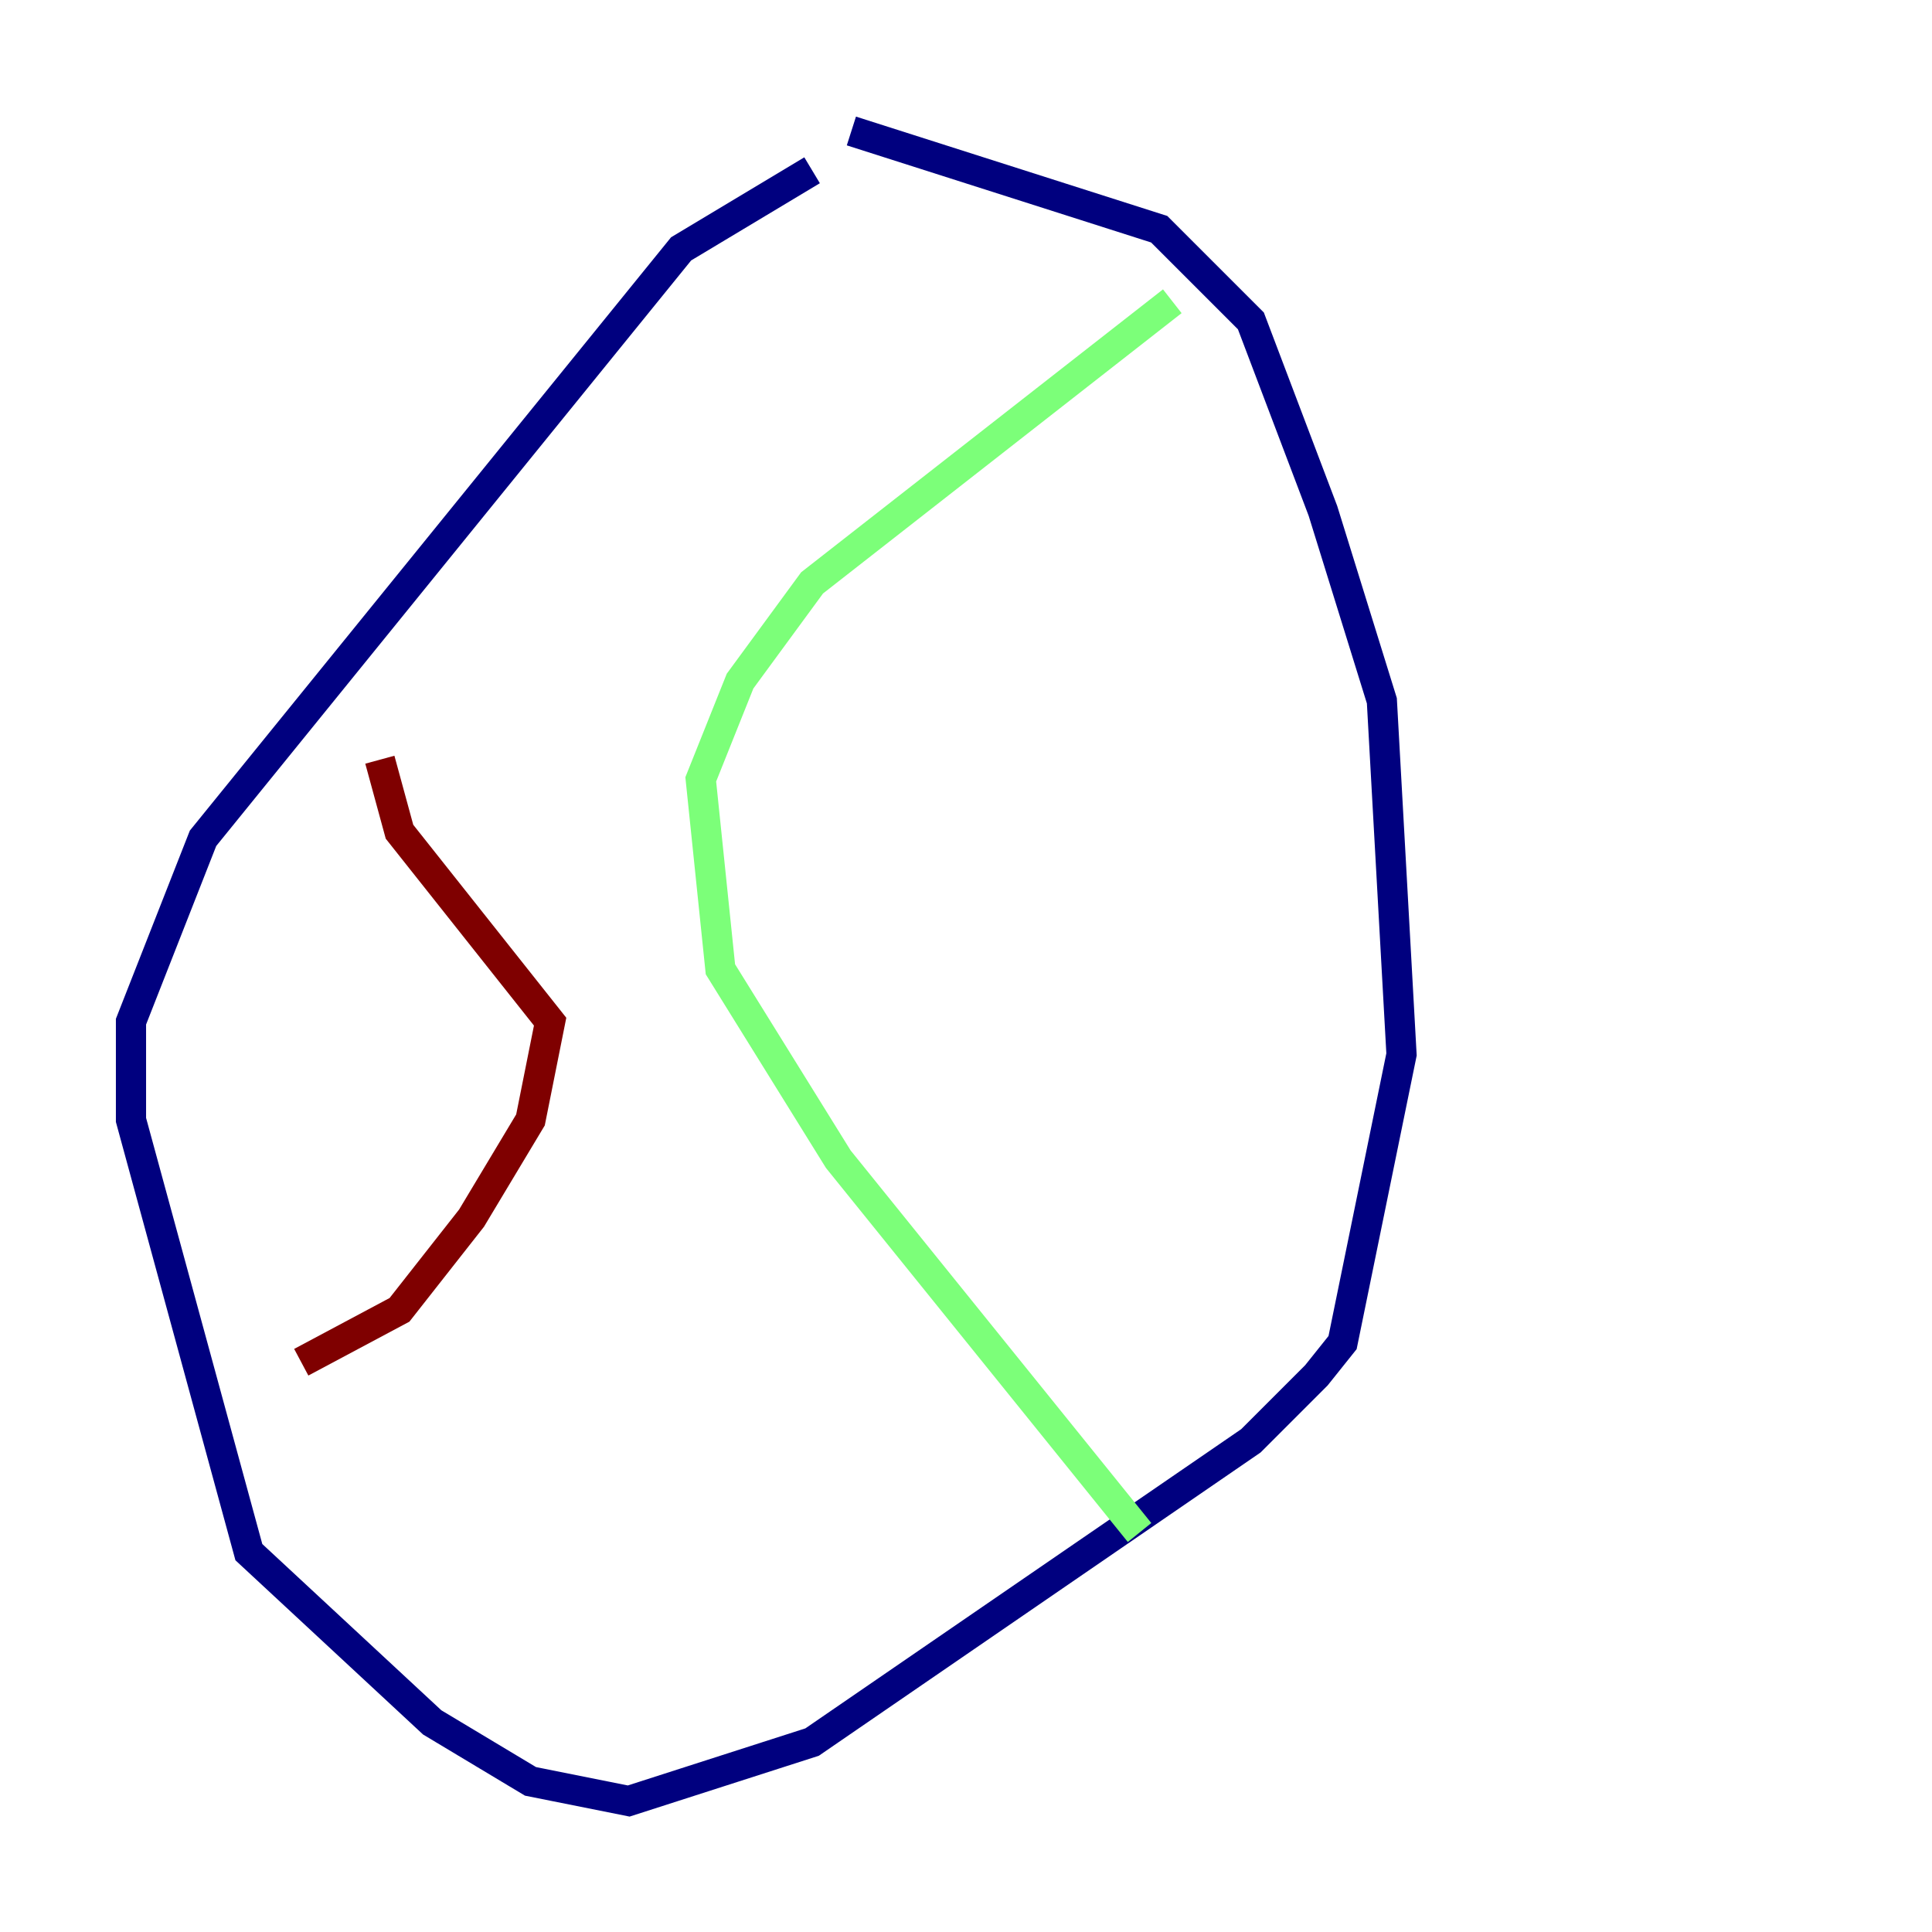 <?xml version="1.0" encoding="utf-8" ?>
<svg baseProfile="tiny" height="128" version="1.2" viewBox="0,0,128,128" width="128" xmlns="http://www.w3.org/2000/svg" xmlns:ev="http://www.w3.org/2001/xml-events" xmlns:xlink="http://www.w3.org/1999/xlink"><defs /><polyline fill="none" points="56.407,8.678 76.8,15.186 82.875,21.261 87.647,33.844 91.552,46.427 92.854,69.858 88.949,88.949 87.214,91.119 82.875,95.458 53.803,115.417 41.654,119.322 35.146,118.02 28.637,114.115 16.488,102.834 8.678,74.197 8.678,67.688 13.451,55.539 45.125,16.488 53.803,11.281" stroke="#00007f" stroke-width="2" /><polyline fill="none" points="77.668,19.959 53.803,38.617 49.031,45.125 46.427,51.634 47.729,64.217 55.539,76.8 75.498,101.532" stroke="#7cff79" stroke-width="2" /><polyline fill="none" points="19.959,90.251 26.468,86.78 31.241,80.705 35.146,74.197 36.447,67.688 26.468,55.105 25.166,50.332" stroke="#7f0000" stroke-width="2" /></svg>